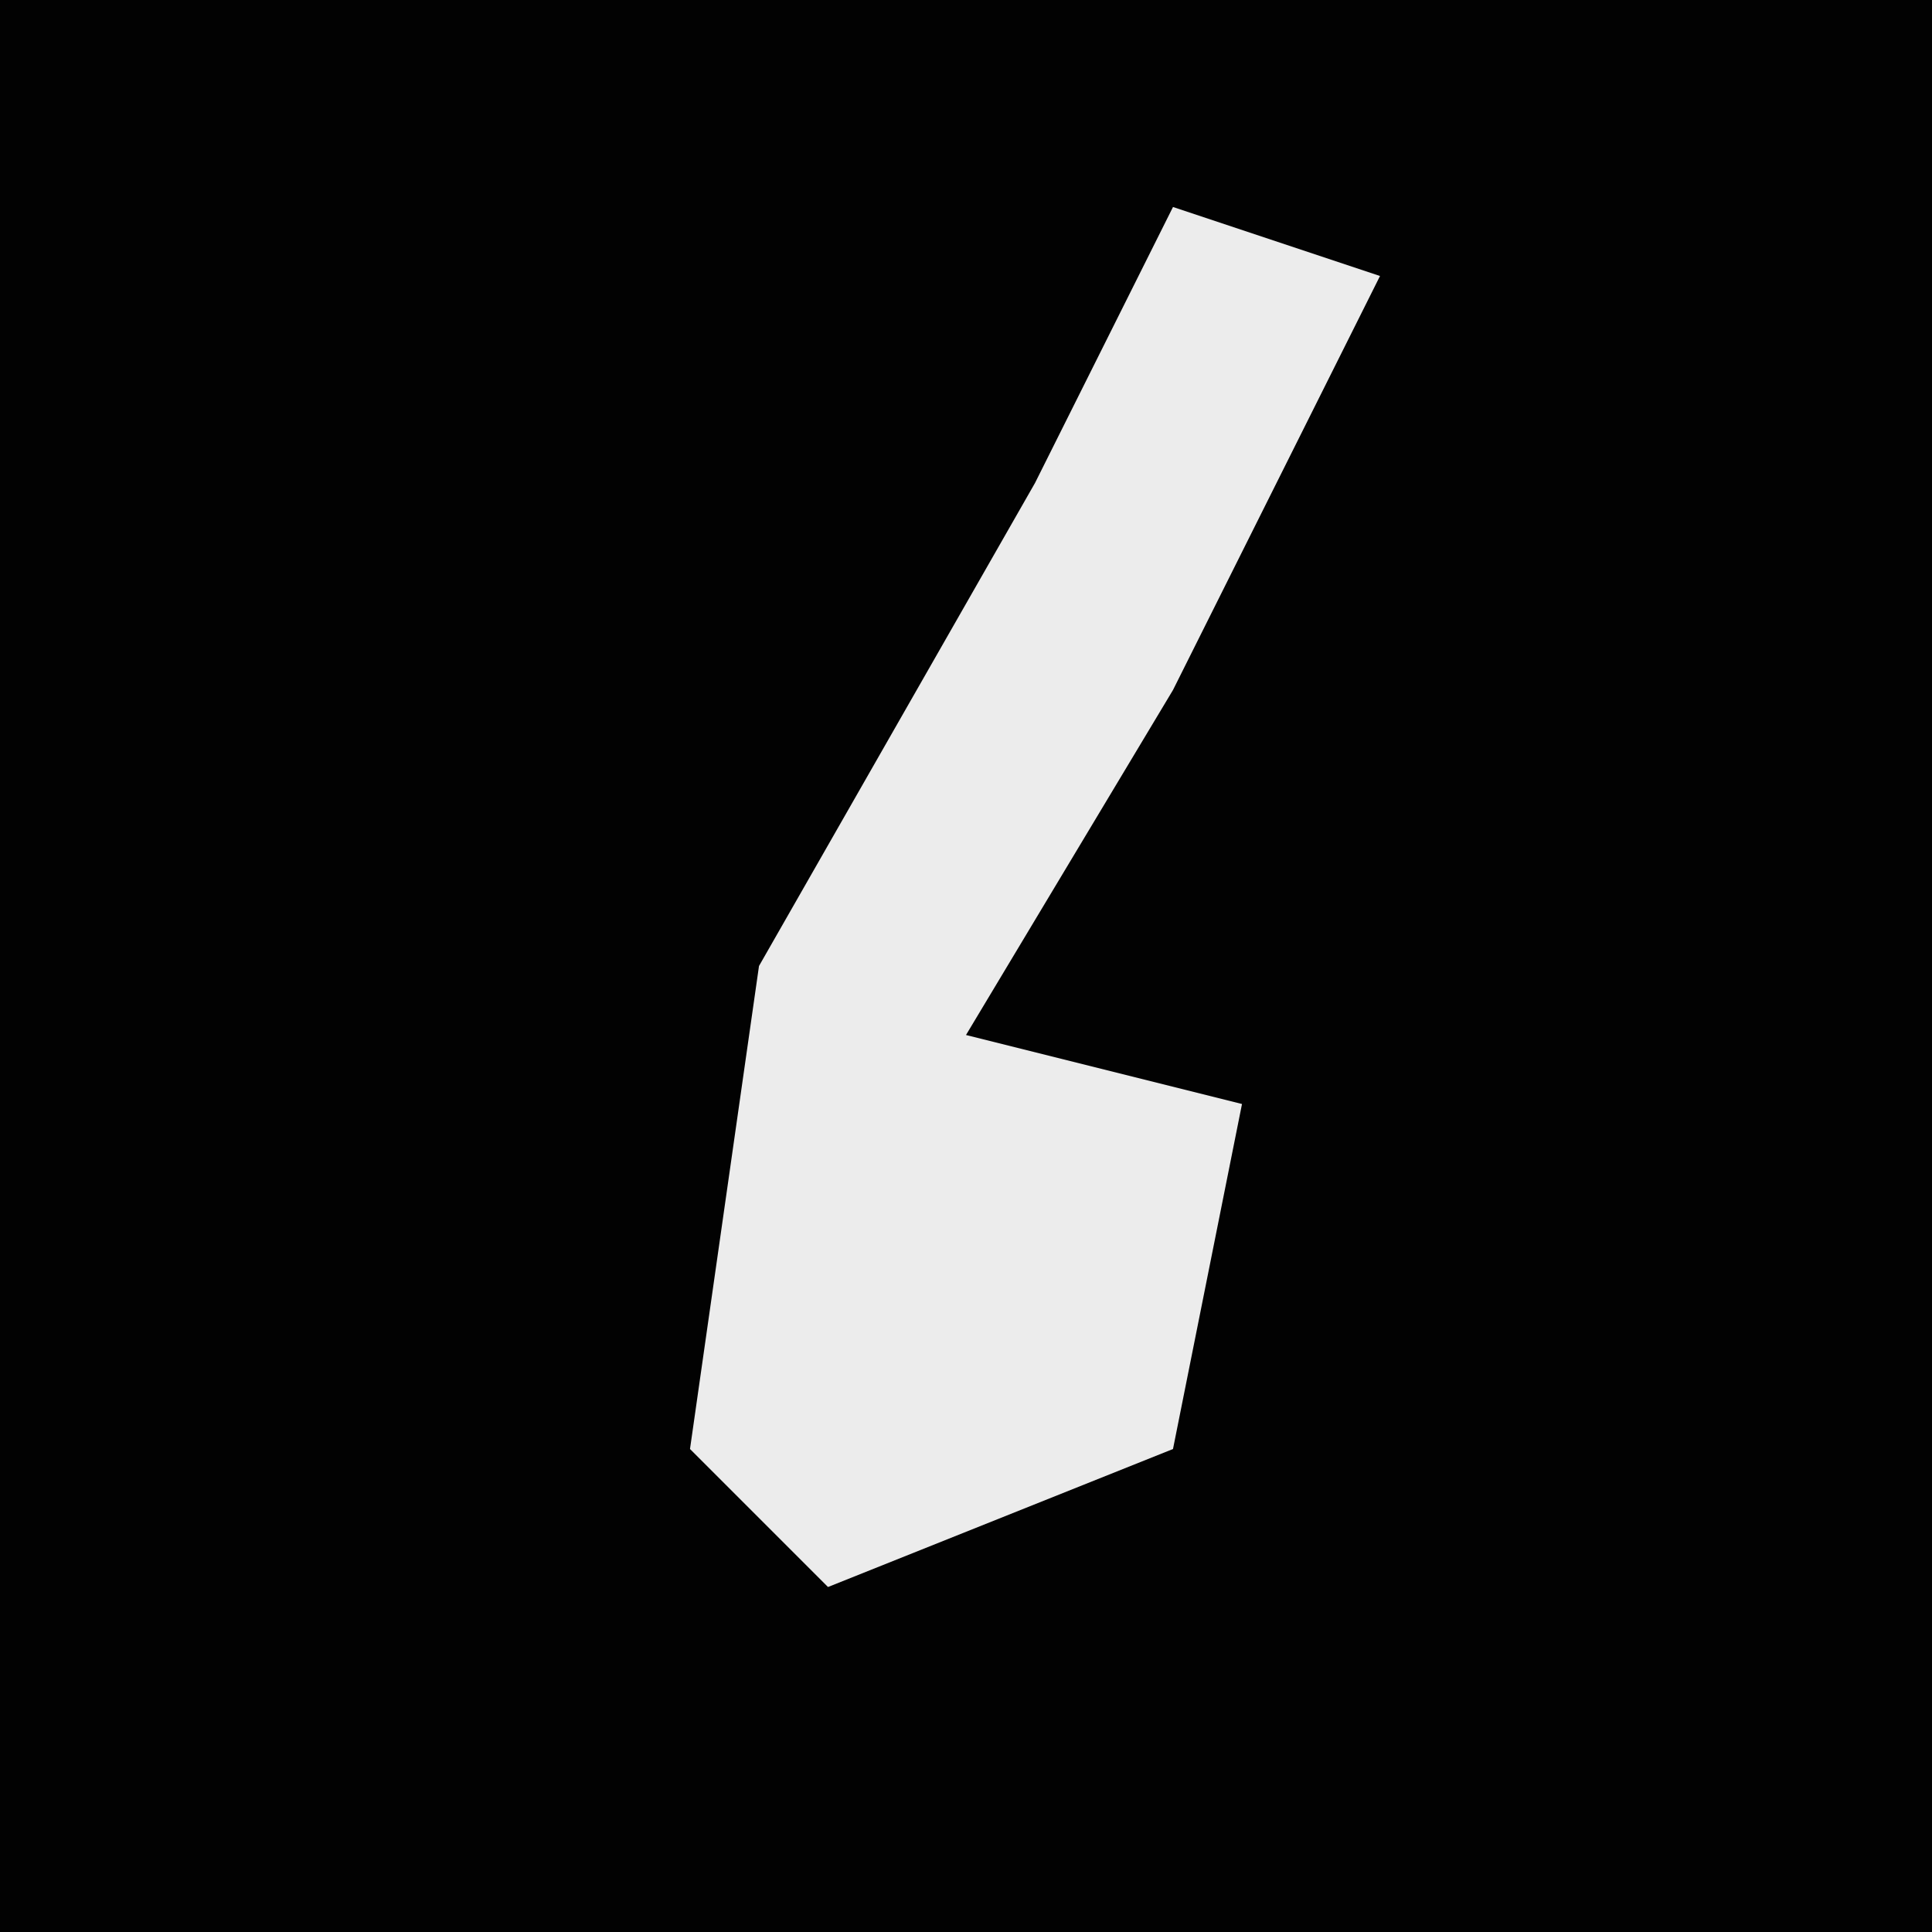<?xml version="1.0" encoding="UTF-8"?>
<svg version="1.1" xmlns="http://www.w3.org/2000/svg" width="28" height="28">
<path d="M0,0 L28,0 L28,28 L0,28 Z " fill="#020202" transform="translate(0,0)"/>
<path d="M0,0 L3,1 L0,7 L-3,12 L1,13 L0,18 L-5,20 L-7,18 L-6,11 L-2,4 Z " fill="#ECECEC" transform="translate(17,3)"/>
</svg>
